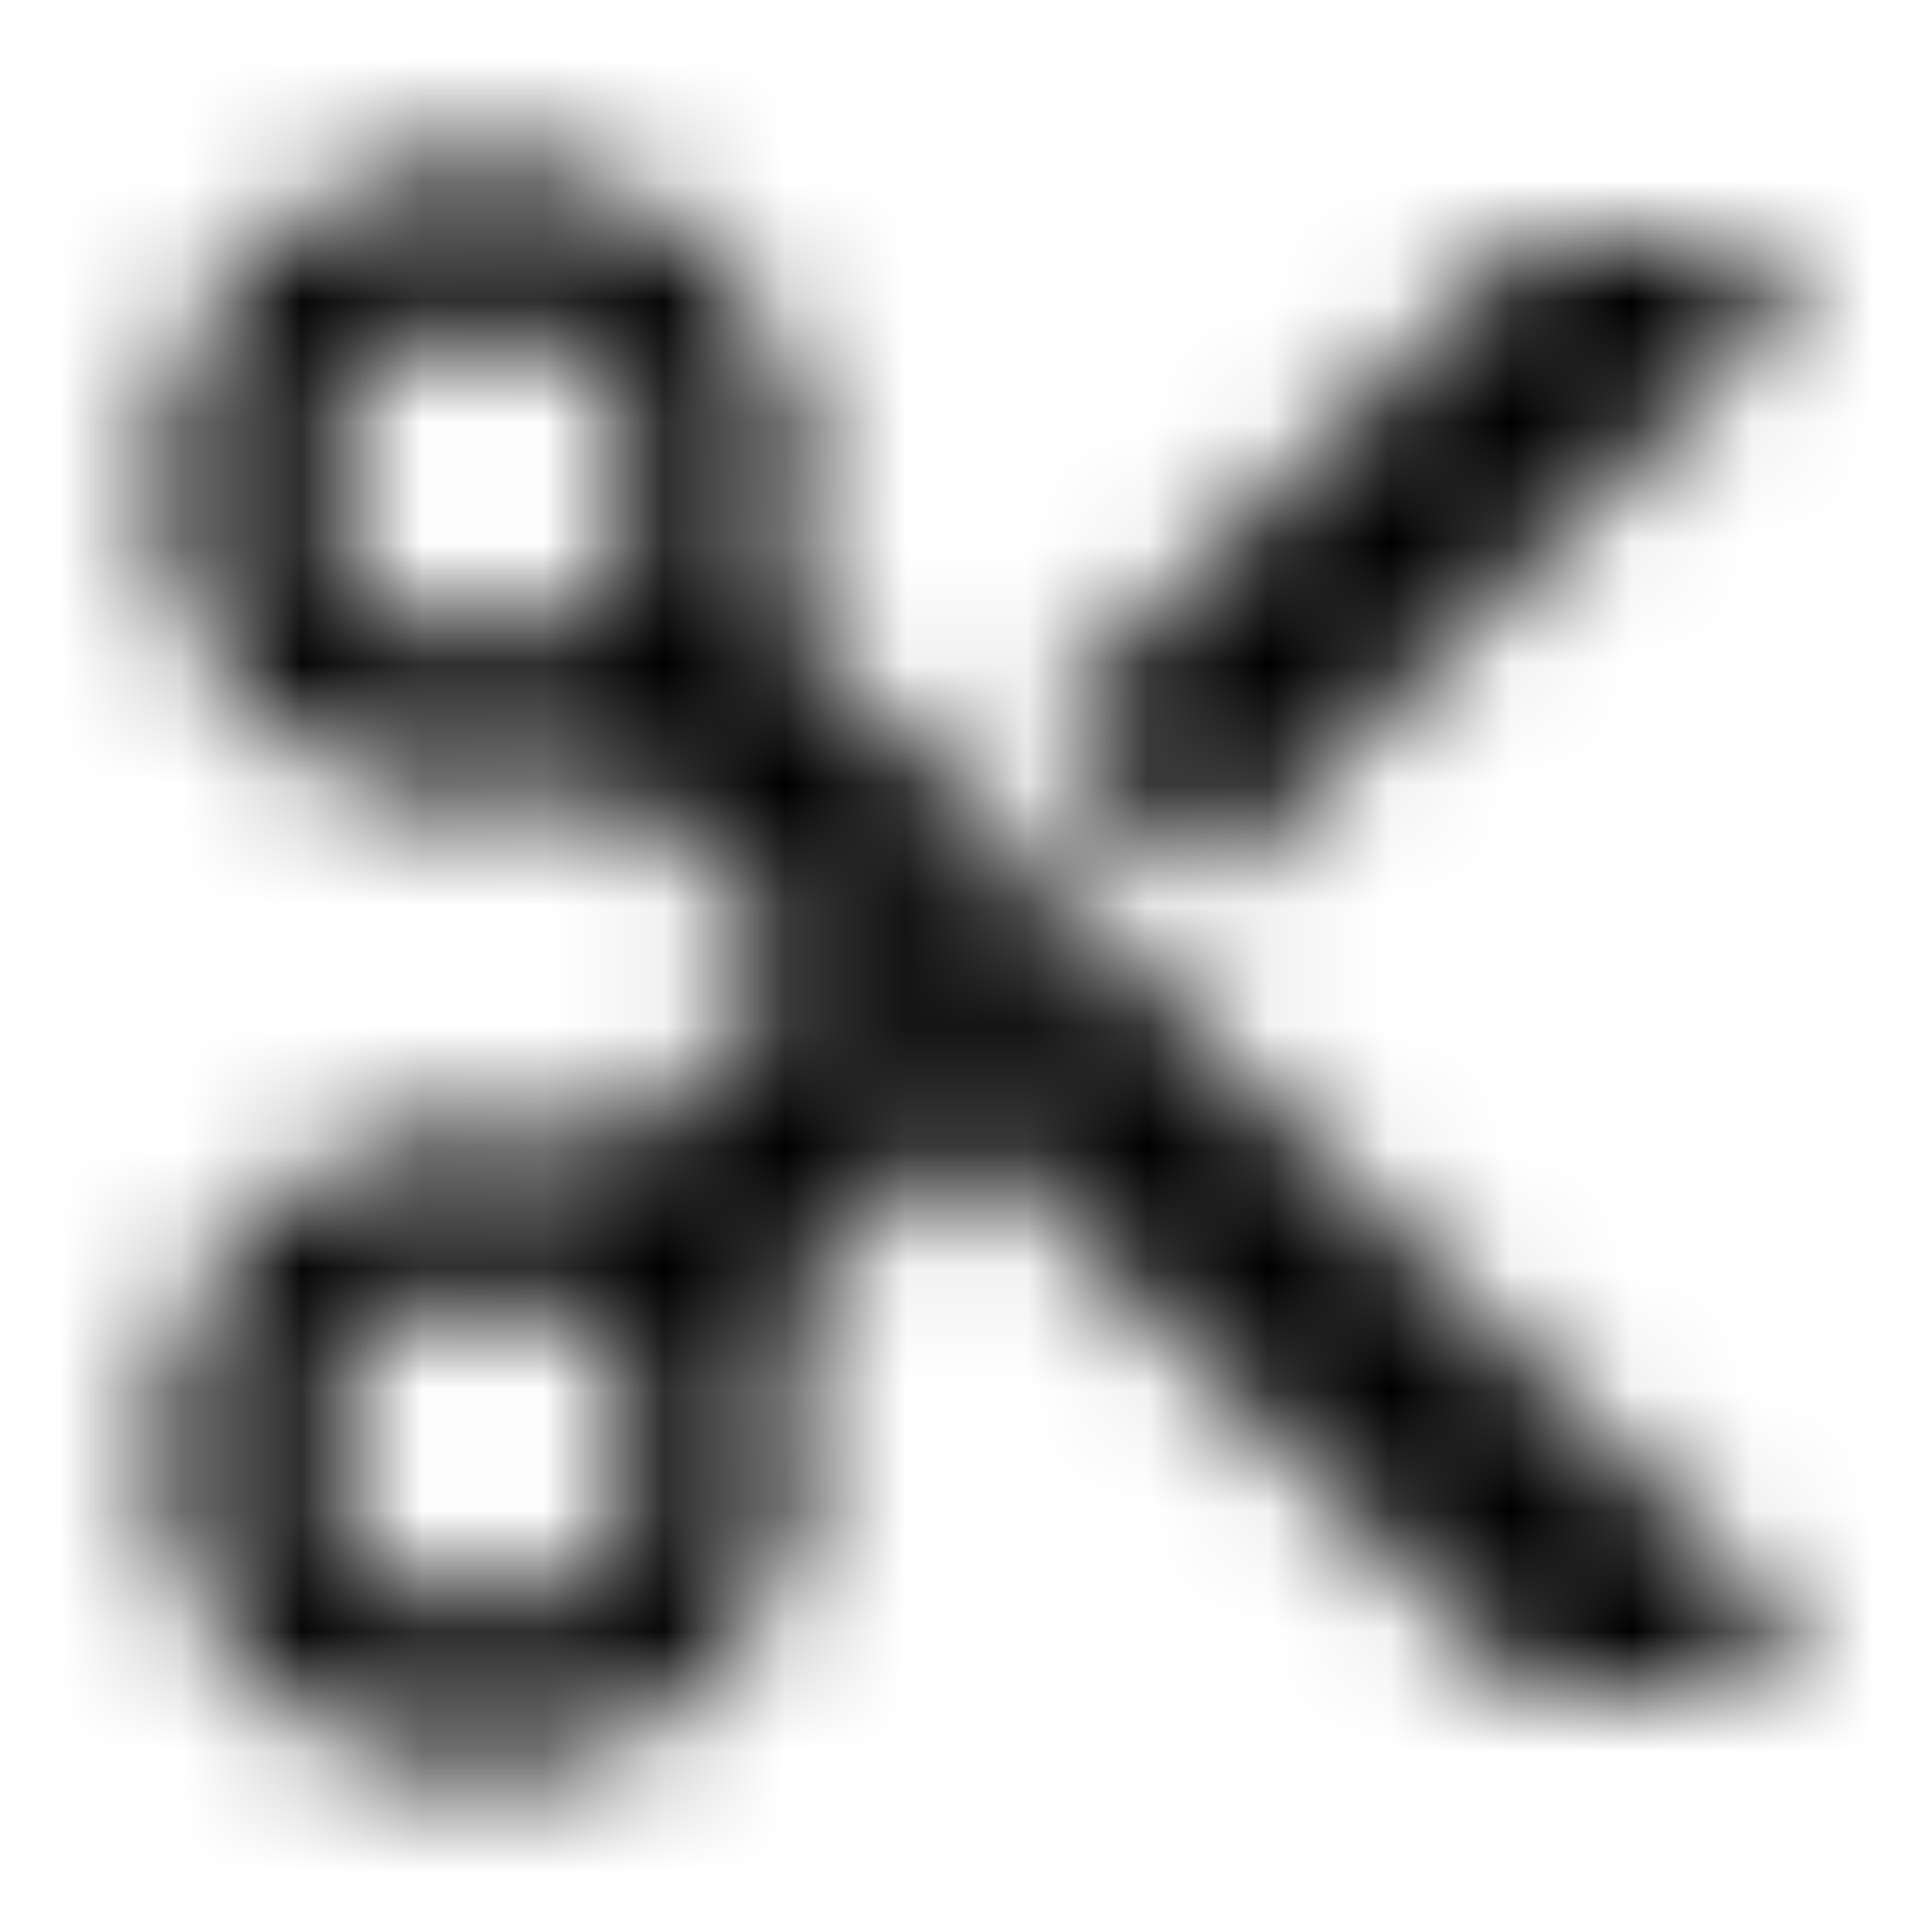 <svg xmlns="http://www.w3.org/2000/svg" xmlns:xlink="http://www.w3.org/1999/xlink" width="16" height="16" viewBox="0 0 16 16">
  <defs>
    <path id="content-cut-a" d="M6.427,5.093 C6.58,4.76 6.667,4.393 6.667,4 C6.667,2.527 5.473,1.333 4,1.333 C2.527,1.333 1.333,2.527 1.333,4 C1.333,5.473 2.527,6.667 4,6.667 C4.393,6.667 4.76,6.58 5.093,6.427 L6.667,8 L5.093,9.573 C4.76,9.42 4.393,9.333 4,9.333 C2.527,9.333 1.333,10.527 1.333,12 C1.333,13.473 2.527,14.667 4,14.667 C5.473,14.667 6.667,13.473 6.667,12 C6.667,11.607 6.58,11.24 6.427,10.907 L8,9.333 L12.667,14 L14.667,14 L14.667,13.333 L6.427,5.093 Z M4,5.333 C3.267,5.333 2.667,4.74 2.667,4 C2.667,3.26 3.267,2.667 4,2.667 C4.733,2.667 5.333,3.26 5.333,4 C5.333,4.74 4.733,5.333 4,5.333 Z M4,13.333 C3.267,13.333 2.667,12.74 2.667,12 C2.667,11.26 3.267,10.667 4,10.667 C4.733,10.667 5.333,11.26 5.333,12 C5.333,12.74 4.733,13.333 4,13.333 Z M8,8.333 C7.813,8.333 7.667,8.187 7.667,8 C7.667,7.813 7.813,7.667 8,7.667 C8.187,7.667 8.333,7.813 8.333,8 C8.333,8.187 8.187,8.333 8,8.333 Z M12.667,2 L8.667,6 L10,7.333 L14.667,2.667 L14.667,2 L12.667,2 Z"/>
  </defs>
  <g fill="none" fill-rule="evenodd">
    <mask id="content-cut-b" fill="#fff">
      <use xlink:href="#content-cut-a"/>
    </mask>
    <g fill="CurrentColor" mask="url(#content-cut-b)">
      <rect width="16" height="16"/>
    </g>
  </g>
</svg>
